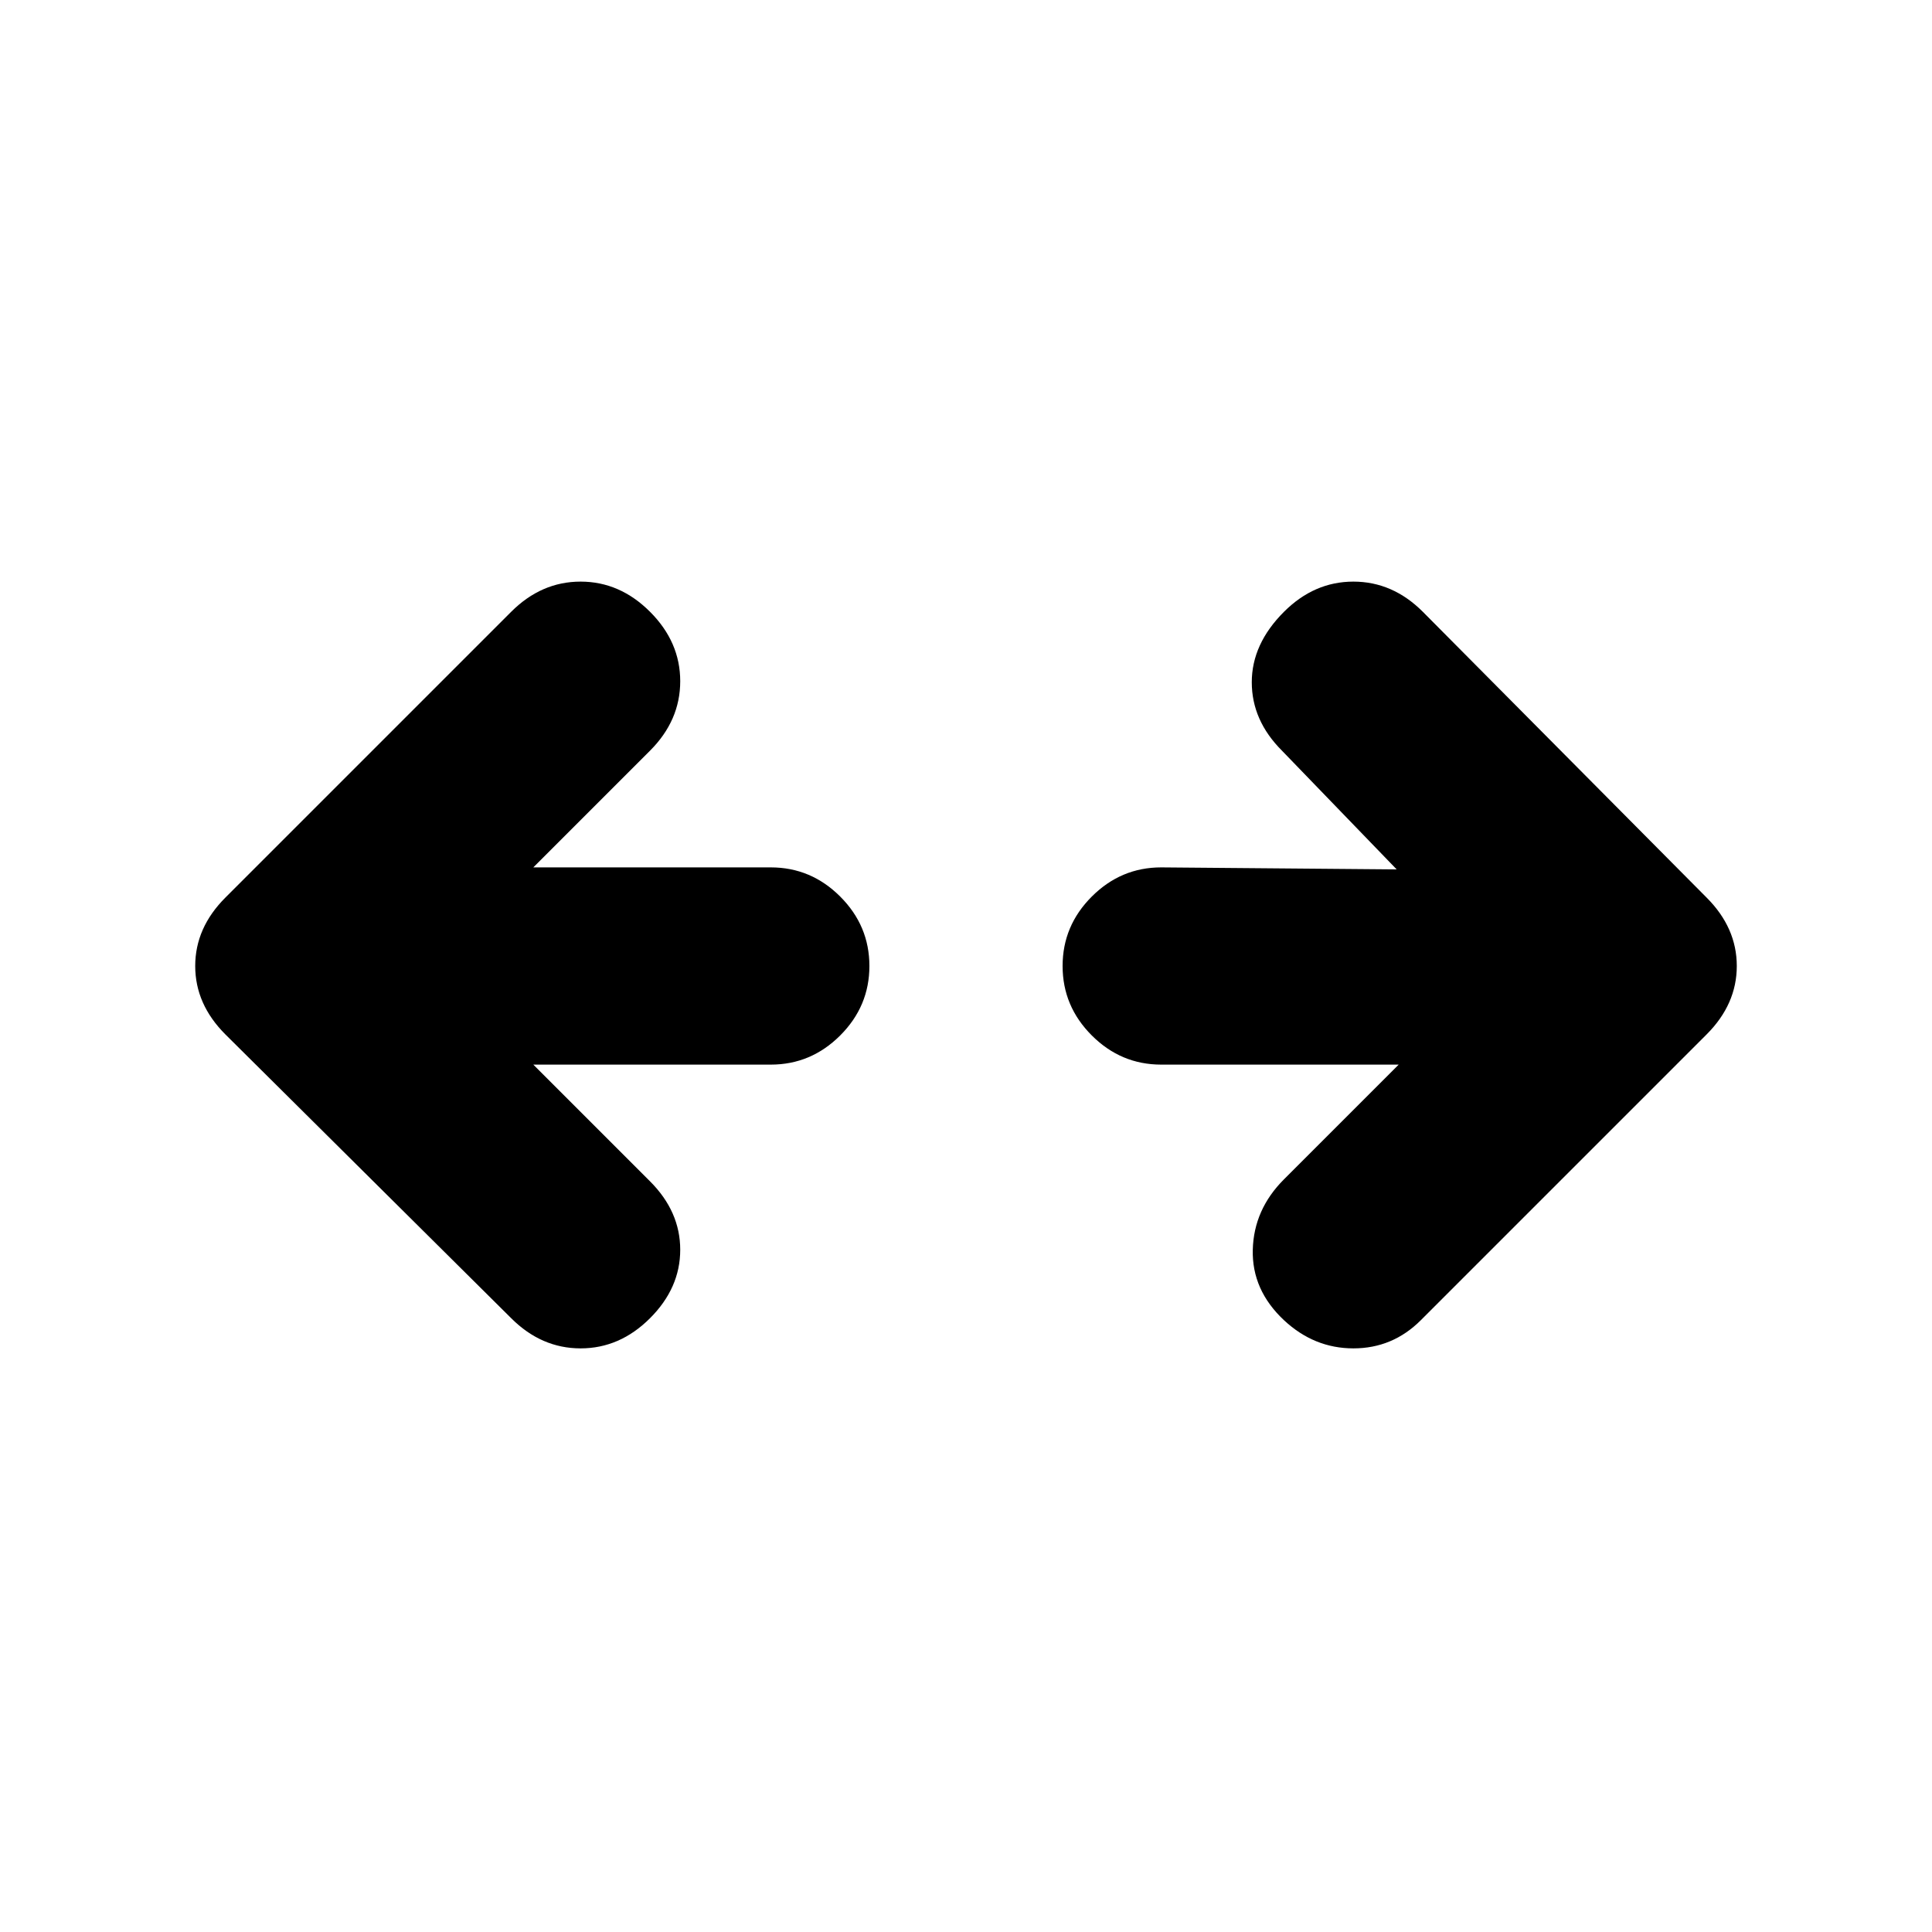 <svg xmlns="http://www.w3.org/2000/svg" height="20" viewBox="0 96 960 960" width="20"><path d="m265 625 58 58q15 15 15 34t-15 34q-15 15-34.5 15T254 751L112 610q-15-15-15-34t15-34l142-142q15-15 34.5-15t34.5 15q15 15 15 34.5T323 469l-58 58h118q20 0 34.5 14.5T432 576q0 20-14.5 34.5T383 625H265Zm430 0H577q-20 0-34.5-14.5T528 576q0-20 14.5-34.5T577 527l117 1-57-59q-15-15-15-34t16-35q15-15 34.5-15t34.5 15l141 142q15 15 15 34t-15 34L706 752q-14 14-33.5 14T638 752q-16-15-15.5-35t15.5-35l57-57Z"/></svg>